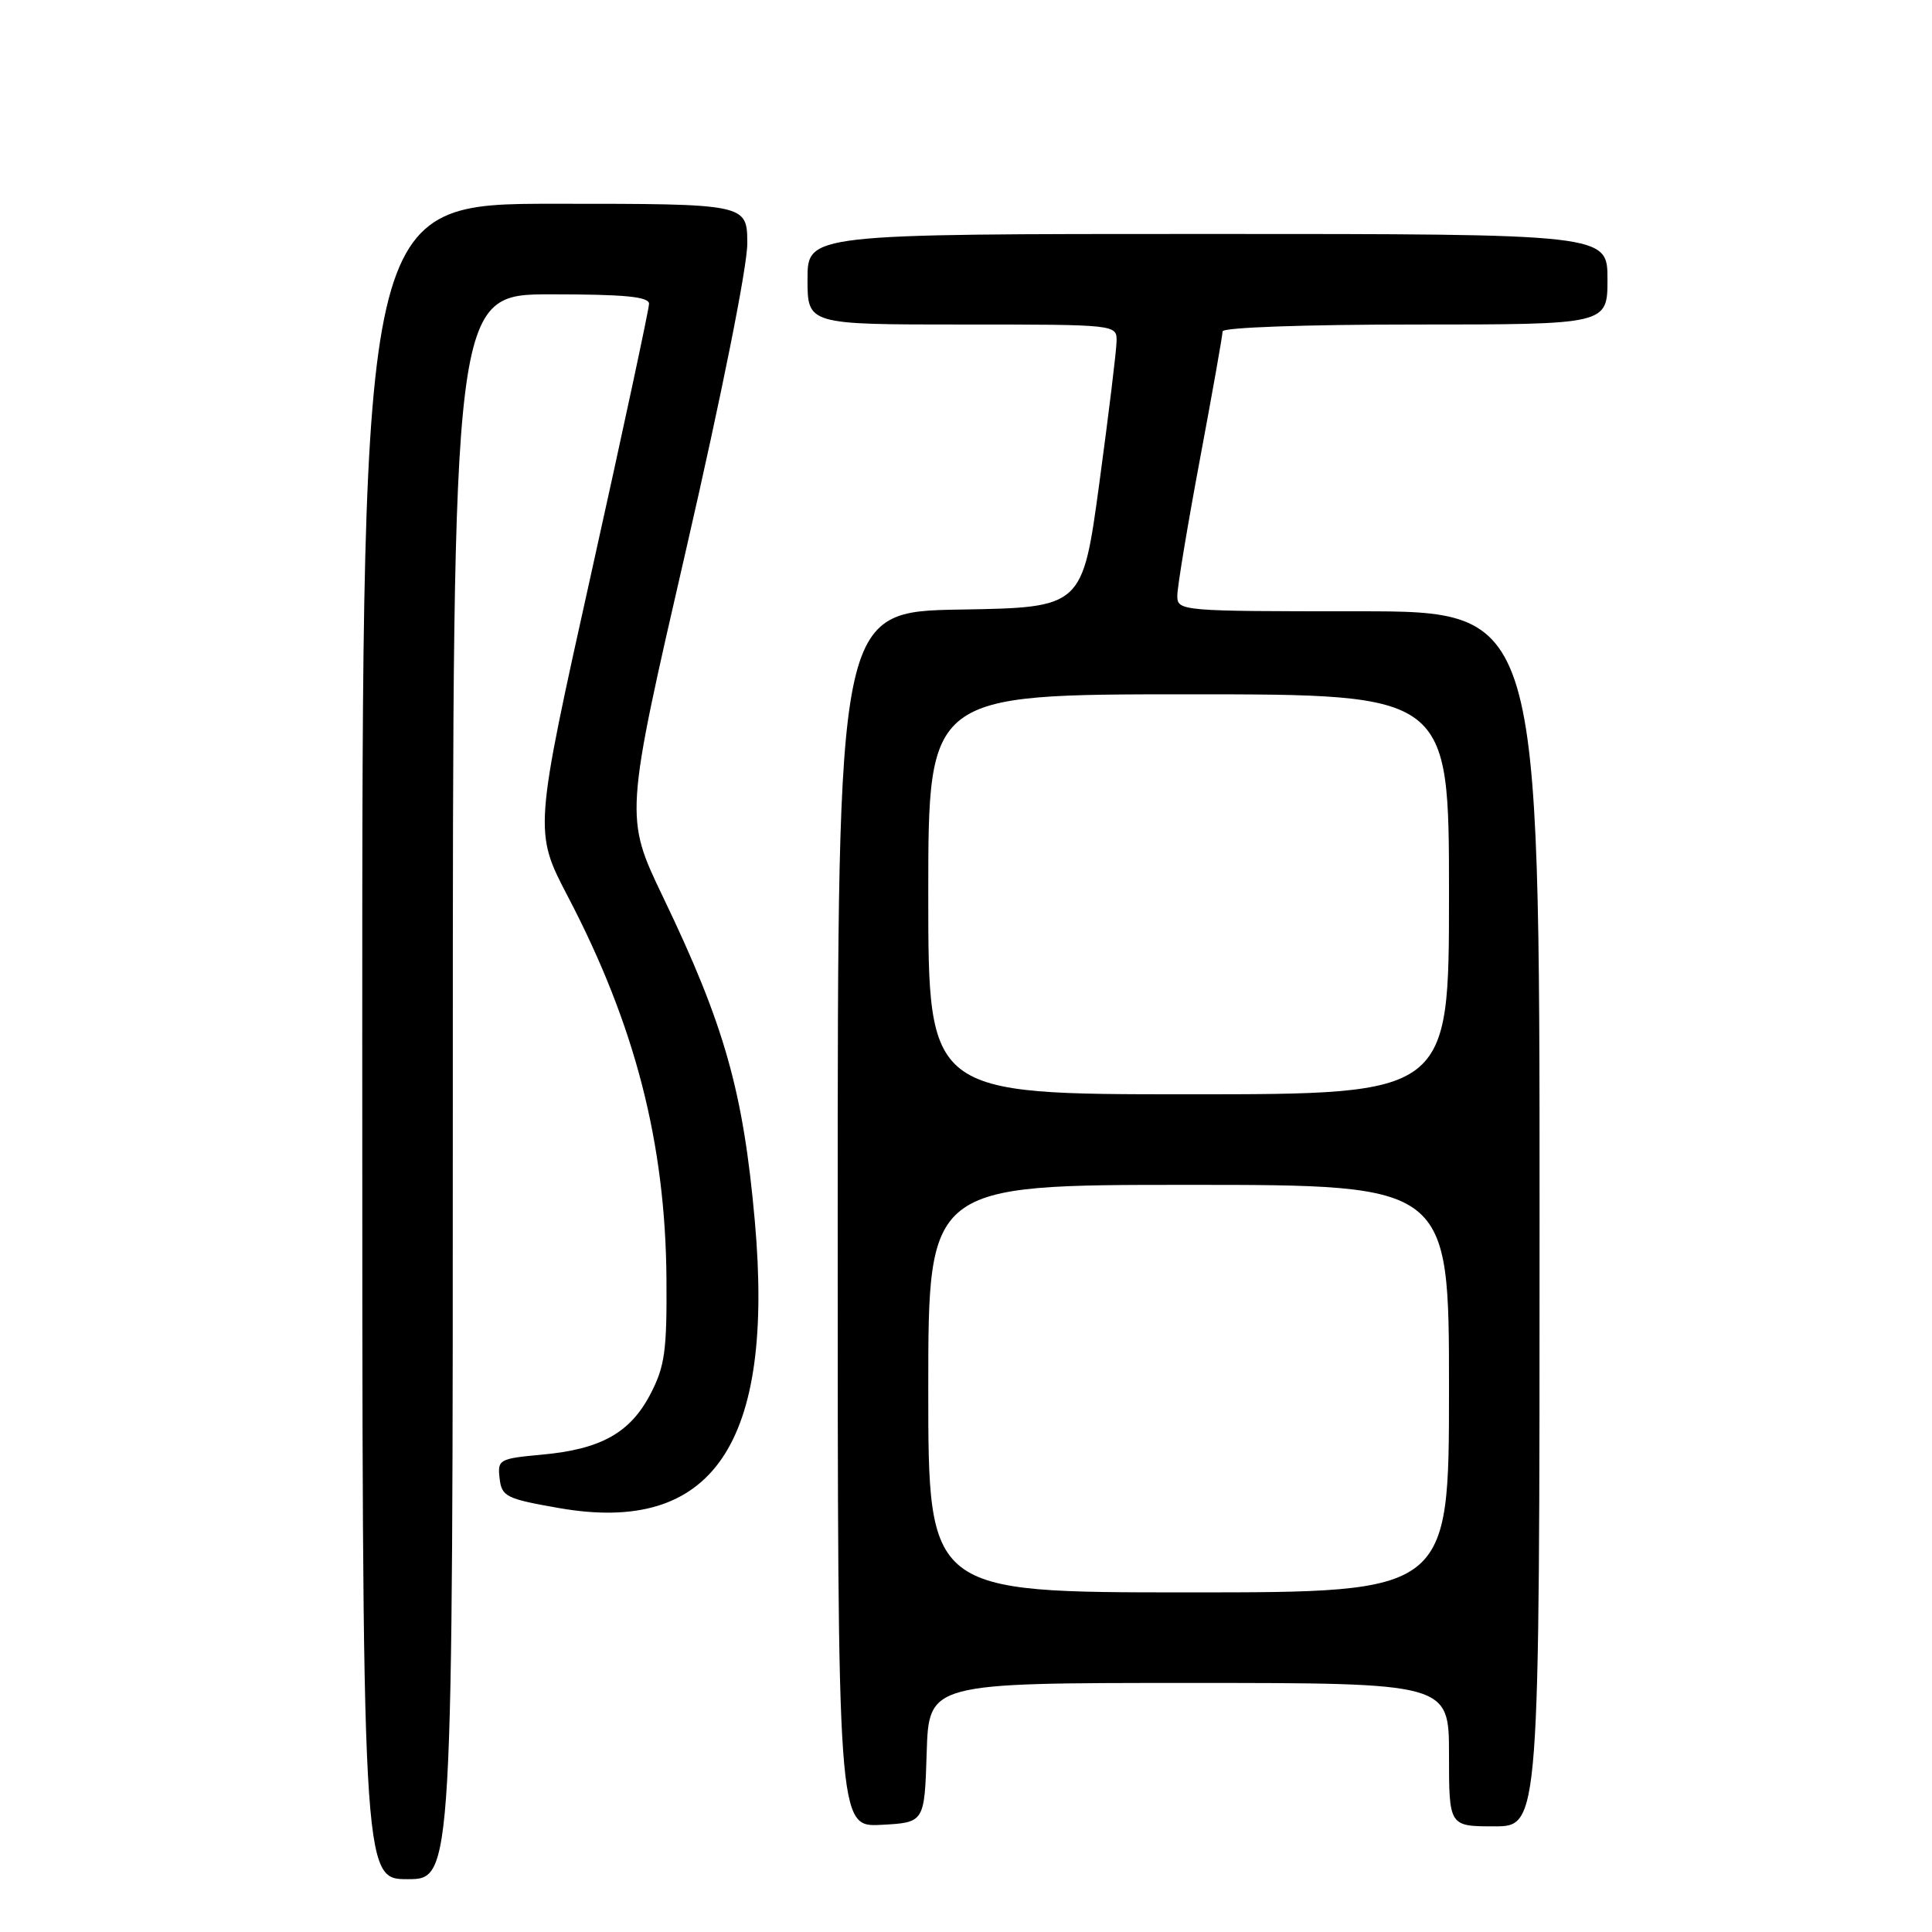 <?xml version="1.0" encoding="UTF-8" standalone="no"?>
<!DOCTYPE svg PUBLIC "-//W3C//DTD SVG 1.1//EN" "http://www.w3.org/Graphics/SVG/1.1/DTD/svg11.dtd" >
<svg xmlns="http://www.w3.org/2000/svg" xmlns:xlink="http://www.w3.org/1999/xlink" version="1.1" viewBox="0 0 256 256">
 <g >
 <path fill="currentColor"
d=" M 60.00 144.00 C 60.00 39.00 60.00 39.00 73.00 39.00 C 82.73 39.00 86.00 39.31 86.00 40.25 C 86.00 40.94 82.57 56.95 78.37 75.84 C 70.74 110.18 70.74 110.18 75.27 118.84 C 84.16 135.85 88.18 151.45 88.31 169.49 C 88.38 178.99 88.09 181.08 86.18 184.73 C 83.50 189.87 79.61 192.04 71.79 192.75 C 66.14 193.27 65.91 193.40 66.20 195.89 C 66.48 198.31 67.06 198.60 74.10 199.83 C 94.44 203.38 102.64 191.36 100.02 161.82 C 98.49 144.62 96.01 135.83 87.86 118.87 C 82.76 108.24 82.76 108.24 90.90 72.87 C 95.64 52.26 99.03 35.31 99.02 32.25 C 99.00 27.00 99.00 27.00 73.50 27.00 C 48.00 27.00 48.00 27.00 48.00 138.00 C 48.00 249.00 48.00 249.00 54.00 249.00 C 60.00 249.00 60.00 249.00 60.00 144.00 Z  M 122.79 232.25 C 123.08 223.00 123.08 223.00 157.54 223.00 C 192.00 223.00 192.00 223.00 192.00 232.50 C 192.00 242.00 192.00 242.00 198.00 242.00 C 204.00 242.00 204.00 242.00 204.00 161.50 C 204.00 81.00 204.00 81.00 180.00 81.00 C 156.40 81.00 156.00 80.97 156.00 78.93 C 156.00 77.79 157.35 69.65 159.00 60.84 C 160.65 52.02 162.00 44.41 162.00 43.91 C 162.00 43.39 172.91 43.00 187.50 43.00 C 213.00 43.00 213.00 43.00 213.00 37.00 C 213.00 31.00 213.00 31.00 160.00 31.00 C 107.00 31.00 107.00 31.00 107.00 37.00 C 107.00 43.00 107.00 43.00 127.50 43.00 C 148.00 43.00 148.00 43.00 147.95 45.25 C 147.93 46.49 146.90 54.92 145.67 64.00 C 143.43 80.50 143.43 80.50 127.21 80.77 C 111.00 81.05 111.00 81.05 111.00 161.57 C 111.00 242.10 111.00 242.10 116.75 241.80 C 122.50 241.50 122.50 241.50 122.79 232.25 Z  M 123.00 184.00 C 123.00 157.00 123.00 157.00 157.50 157.00 C 192.00 157.00 192.00 157.00 192.00 184.00 C 192.00 211.00 192.00 211.00 157.50 211.00 C 123.00 211.00 123.00 211.00 123.00 184.00 Z  M 123.00 118.50 C 123.00 92.00 123.00 92.00 157.50 92.00 C 192.00 92.00 192.00 92.00 192.00 118.50 C 192.00 145.00 192.00 145.00 157.50 145.00 C 123.00 145.00 123.00 145.00 123.00 118.50 Z "/>
</g>
</svg>